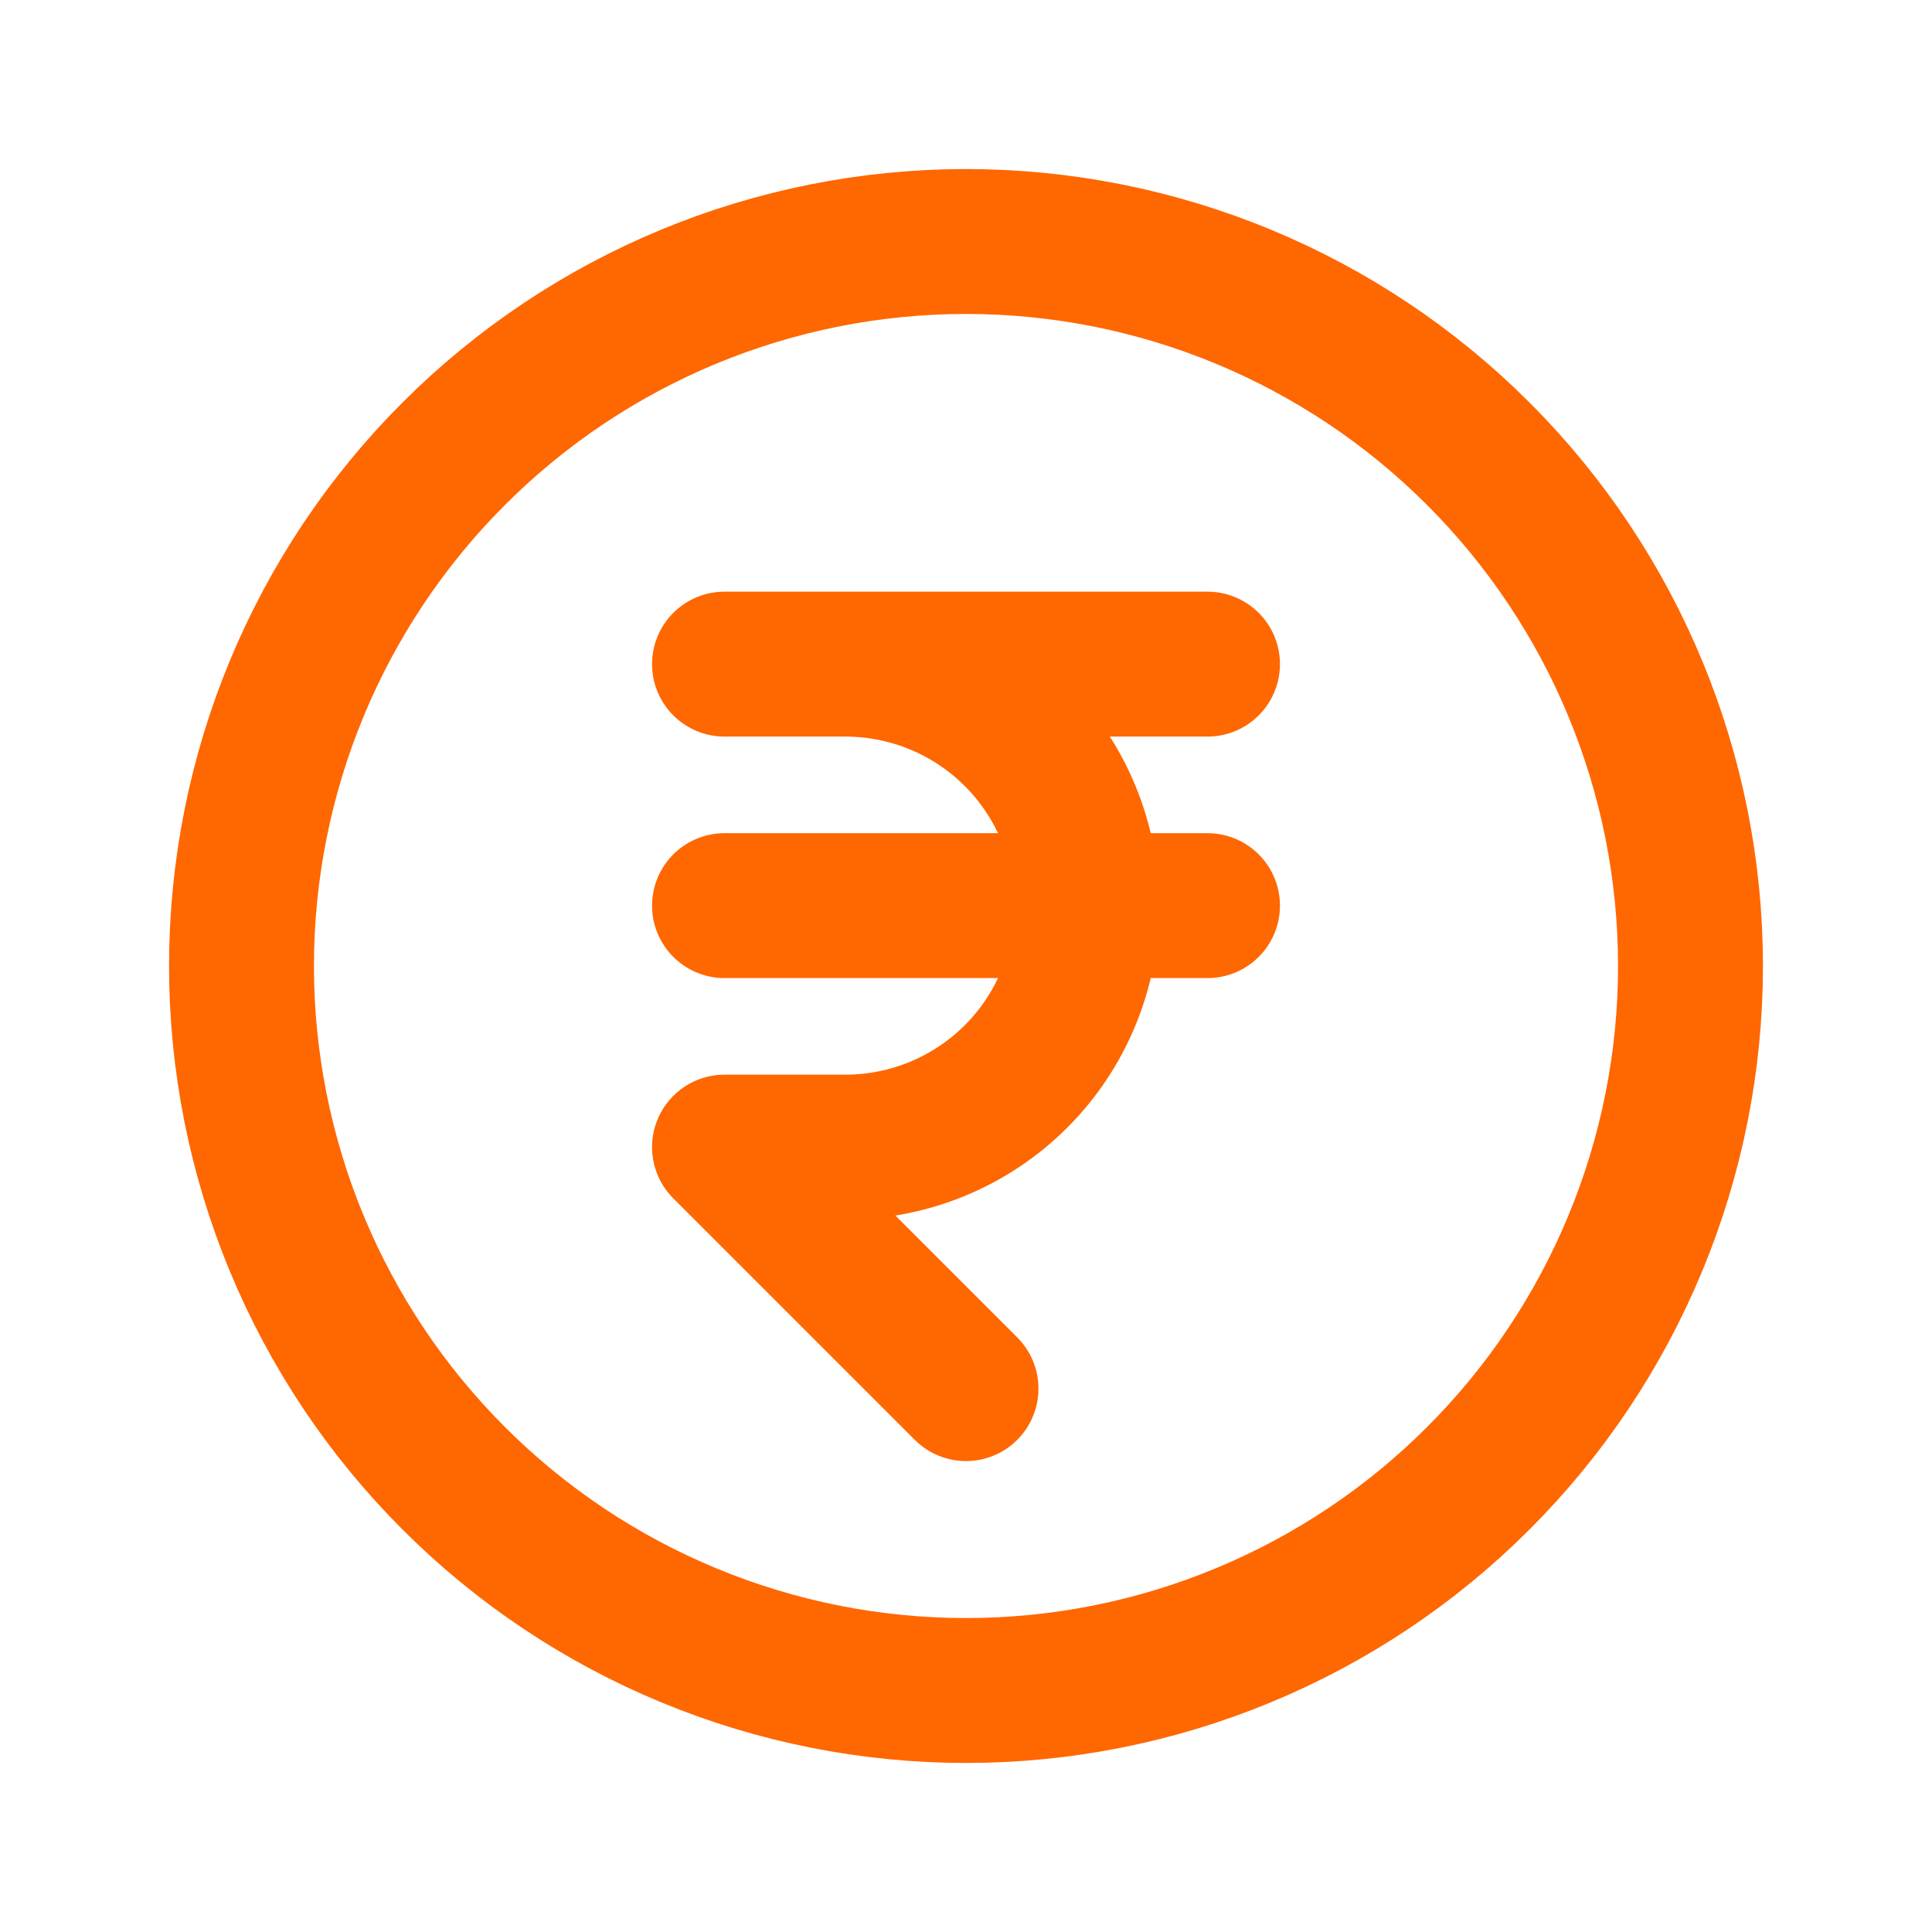 <svg width="20" height="20" viewBox="0 0 20 20" fill="none" xmlns="http://www.w3.org/2000/svg">
<g id="heroicons:currency-rupee">
<path id="Vector" d="M12.5 6.875H7.5M12.5 9.375H7.5M10 14.375L7.5 11.875H8.75C9.413 11.875 10.049 11.612 10.518 11.143C10.987 10.674 11.25 10.038 11.25 9.375C11.25 8.712 10.987 8.076 10.518 7.607C10.049 7.138 9.413 6.875 8.75 6.875M17.5 10C17.5 10.985 17.306 11.96 16.929 12.87C16.552 13.78 16 14.607 15.303 15.303C14.607 16 13.78 16.552 12.87 16.929C11.96 17.306 10.985 17.5 10 17.5C9.015 17.5 8.04 17.306 7.13 16.929C6.22 16.552 5.393 16 4.697 15.303C4 14.607 3.448 13.78 3.071 12.87C2.694 11.96 2.5 10.985 2.5 10C2.5 8.011 3.29 6.103 4.697 4.697C6.103 3.29 8.011 2.5 10 2.5C11.989 2.5 13.897 3.29 15.303 4.697C16.71 6.103 17.5 8.011 17.5 10Z" stroke="#FF6701" stroke-width="1.5" stroke-linecap="round" stroke-linejoin="round"/>
</g>
</svg>
